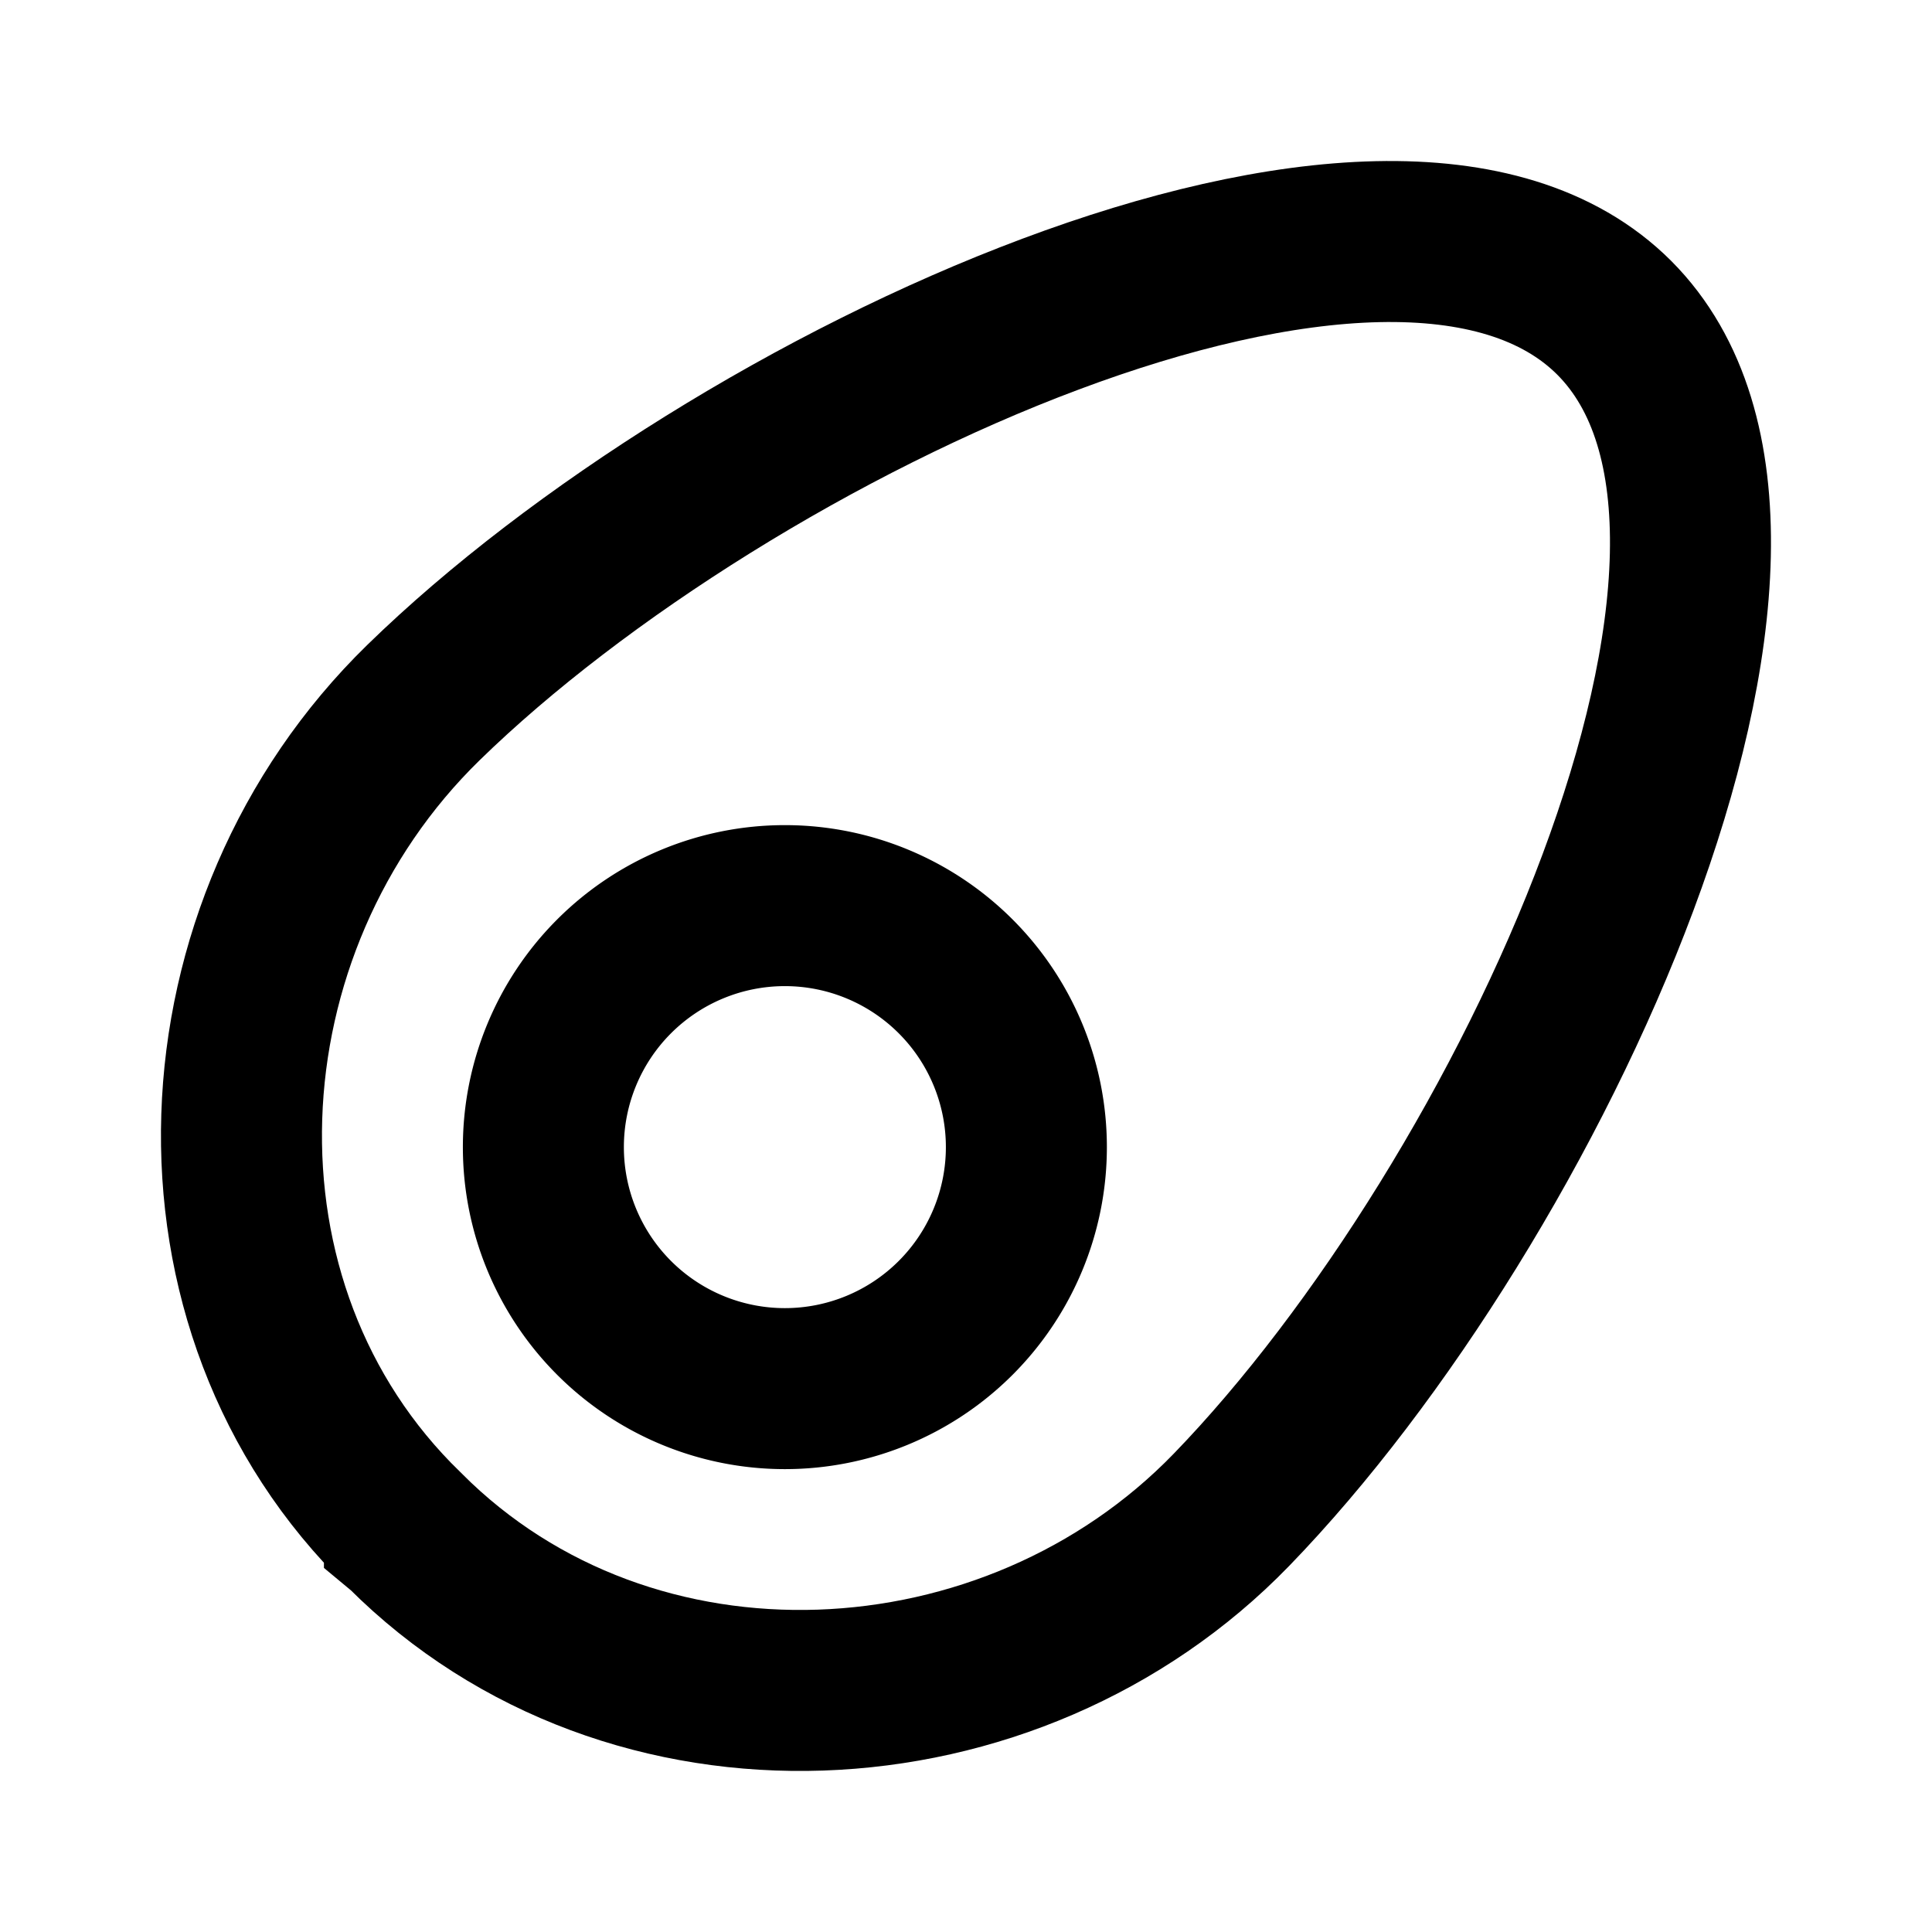 <svg xmlns="http://www.w3.org/2000/svg" width="24" height="24" fill="none" viewBox="0 0 24 24">
  <path stroke="currentColor" stroke-linecap="square" stroke-width="2"
    d="M12.75 14.25a3 3 0 1 1-6 0 3 3 0 0 1 6 0Z" />
  <path stroke="currentColor" stroke-linecap="square" stroke-width="2"
    d="m5.024 19.008.006.005c2.809 2.814 7.54 2.557 10.266-.256 1.85-1.91 3.73-4.917 4.803-7.795.537-1.438.872-2.845.899-4.065.027-1.222-.253-2.255-.945-2.949-.692-.692-1.723-.973-2.942-.946-1.218.027-2.623.362-4.06.9-2.874 1.075-5.88 2.963-7.79 4.825-2.85 2.779-3.09 7.51-.242 10.275l.005.006Z"
    clip-rule="evenodd" />
</svg>